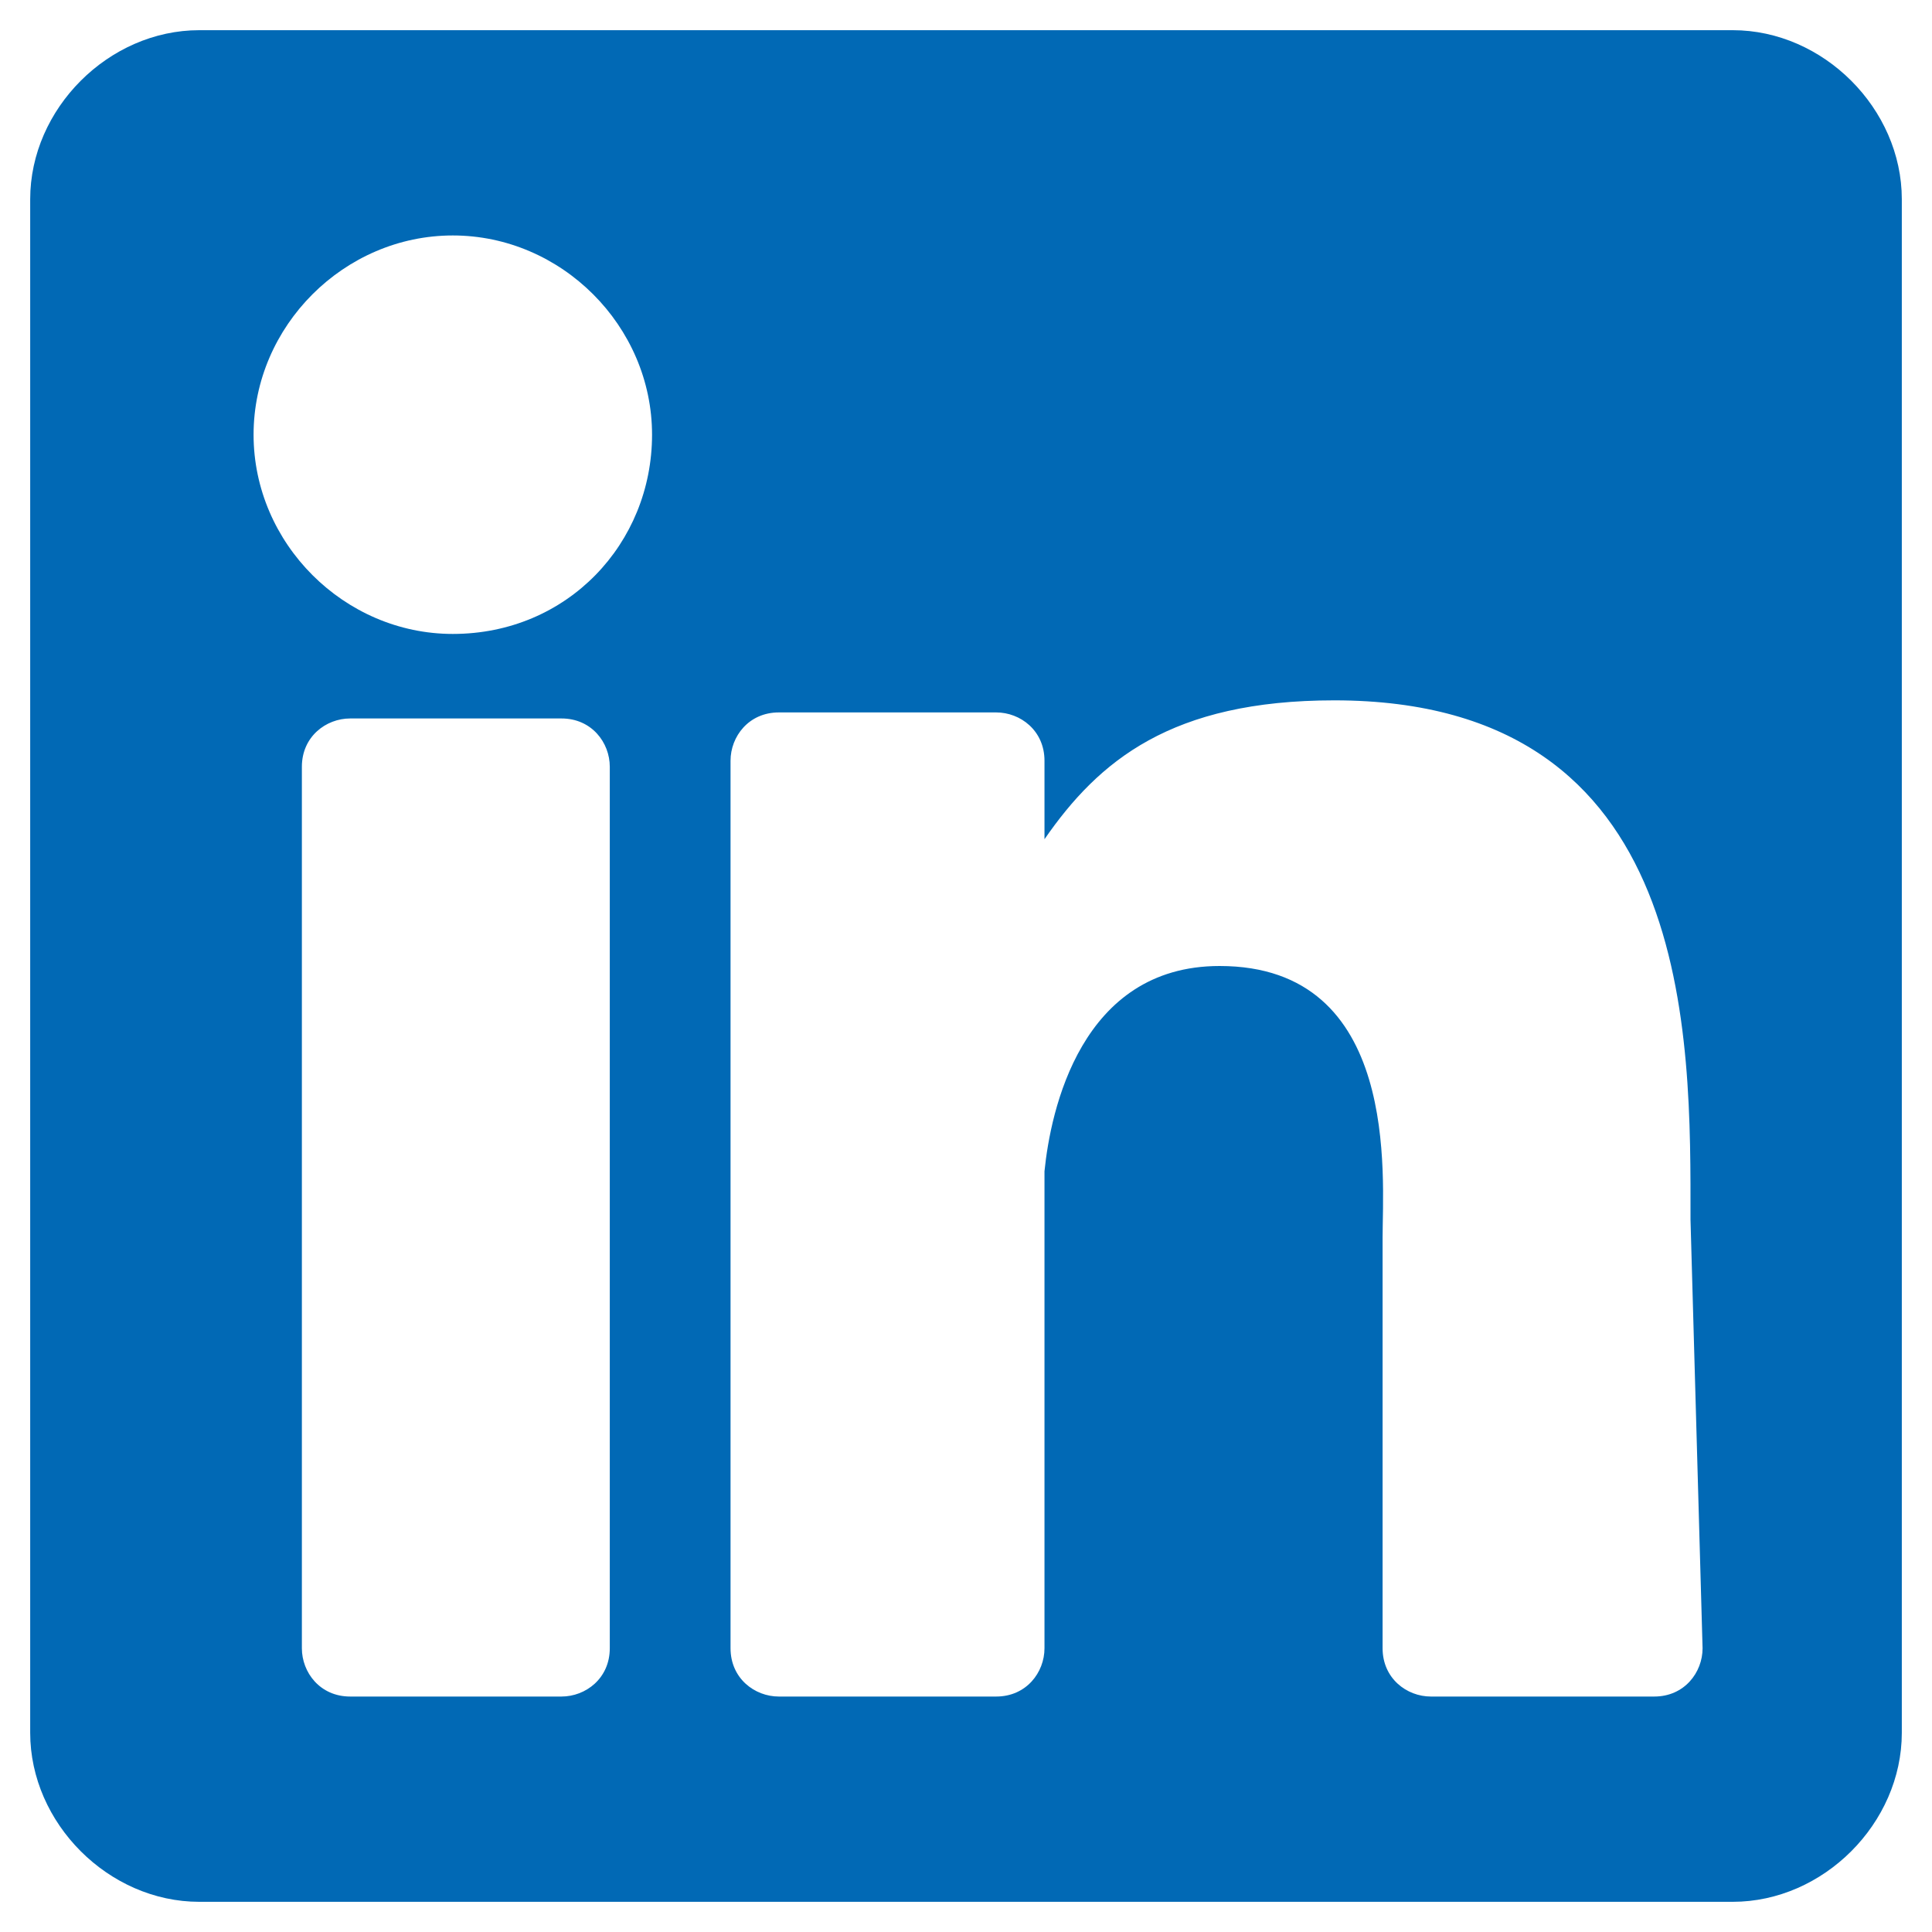 <?xml version="1.0" encoding="utf-8"?>
<!-- Generator: Adobe Illustrator 24.0.2, SVG Export Plug-In . SVG Version: 6.00 Build 0)  -->
<svg version="1.1" id="Capa_1" xmlns:svgjs="http://svgjs.com/svgjs"
	 xmlns="http://www.w3.org/2000/svg" xmlns:xlink="http://www.w3.org/1999/xlink" x="0px" y="0px" viewBox="0 0 32 32"
	 style="enable-background:new 0 0 32 32;" xml:space="preserve">
<style type="text/css">
	.st0{fill:#0169B5;}
</style>
<g>
	<path class="st0" d="M28.7,0.5H3.3c-1.5,0-2.8,1.3-2.8,2.8v25.4c0,1.5,1.3,2.8,2.8,2.8h25.4c1.5,0,2.8-1.3,2.8-2.8V3.3
		C31.5,1.8,30.2,0.5,28.7,0.5z M10.1,27.3c0,0.5-0.4,0.8-0.8,0.8H5.8c-0.5,0-0.8-0.4-0.8-0.8V12.7c0-0.5,0.4-0.8,0.8-0.8h3.5
		c0.5,0,0.8,0.4,0.8,0.8V27.3z M7.5,10.5c-1.8,0-3.3-1.5-3.3-3.3s1.5-3.3,3.3-3.3s3.3,1.5,3.3,3.3S9.4,10.5,7.5,10.5z M28.2,27.3
		c0,0.4-0.3,0.8-0.8,0.8h-3.7c-0.4,0-0.8-0.3-0.8-0.8v-6.8c0-1,0.3-4.5-2.7-4.5c-2.3,0-2.8,2.4-2.9,3.4v7.9c0,0.4-0.3,0.8-0.8,0.8
		h-3.6c-0.4,0-0.8-0.3-0.8-0.8V12.6c0-0.4,0.3-0.8,0.8-0.8h3.6c0.4,0,0.8,0.3,0.8,0.8v1.3c0.9-1.3,2.1-2.3,4.8-2.3
		c6,0,5.9,5.6,5.9,8.6L28.2,27.3L28.2,27.3z"/>
</g>
</svg>

